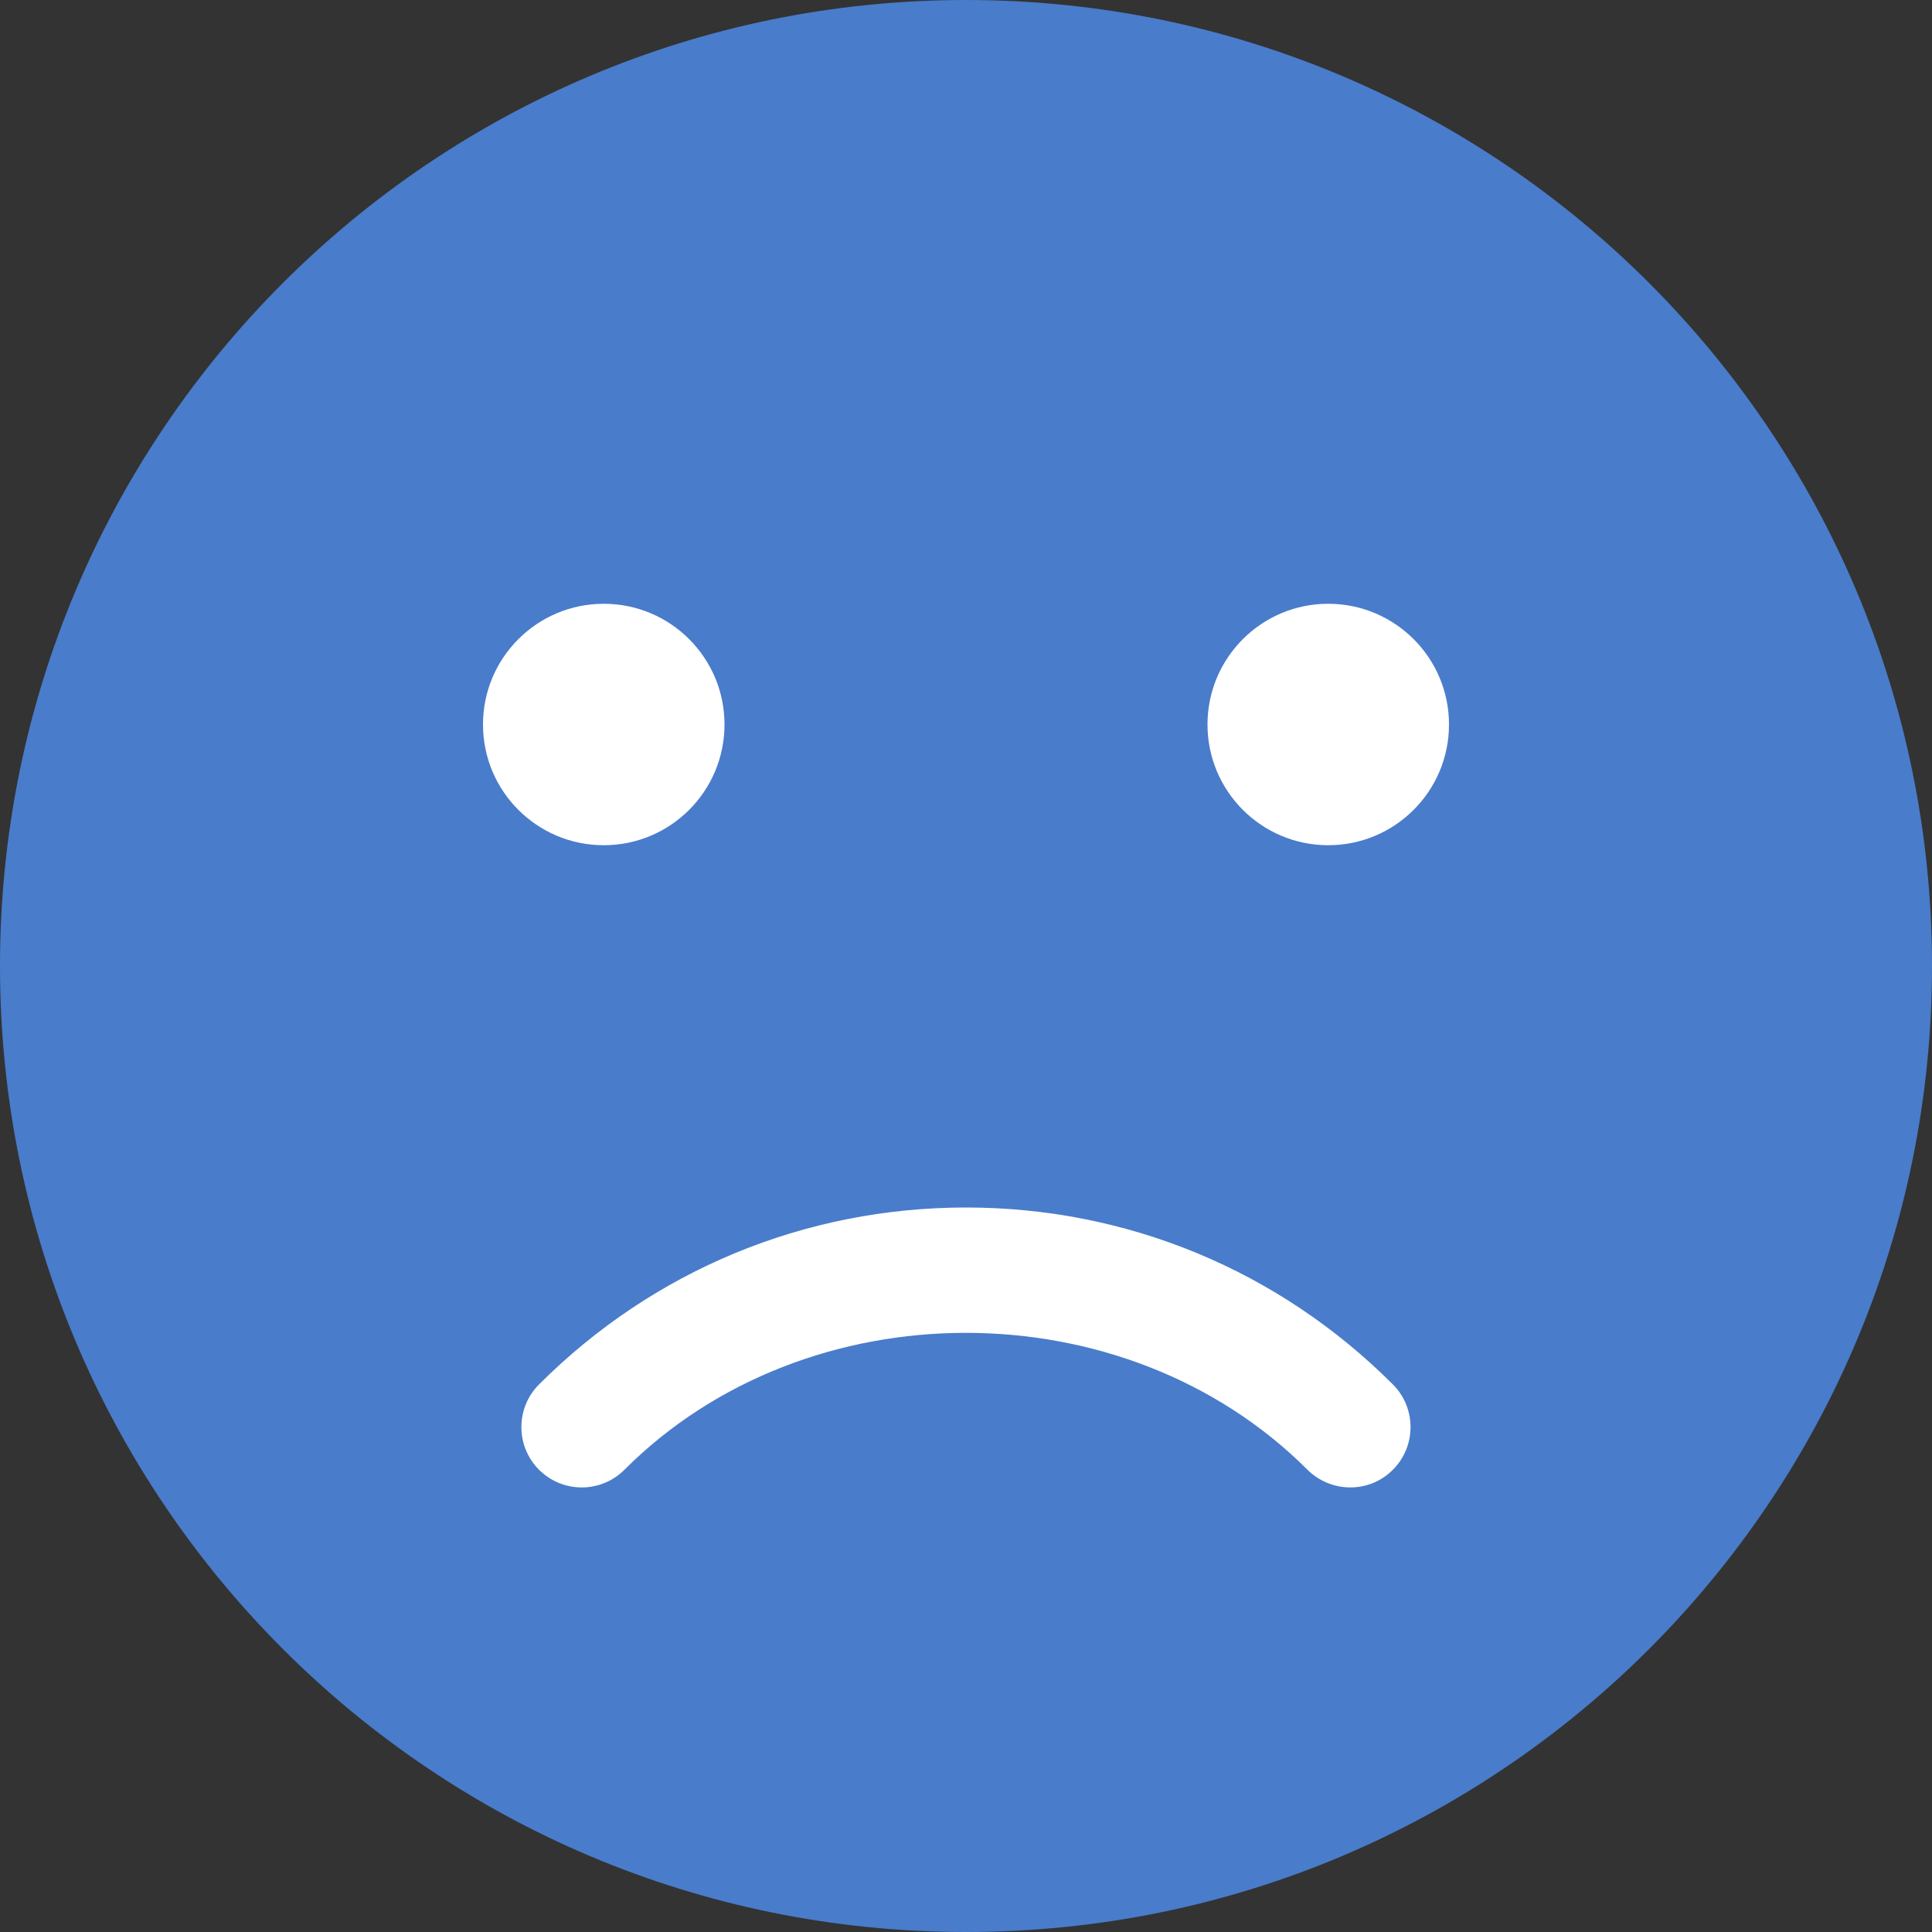 <svg width="35" height="35" viewBox="0 0 35 35" fill="none" xmlns="http://www.w3.org/2000/svg">
<rect x="0" y="0" width="35" height="35" fill="#333333" stroke="none"/>
<path d="M17.5 35C27.165 35 35 27.165 35 17.5C35 7.835 27.165 0 17.5 0C7.835 0 0 7.835 0 17.5C0 27.165 7.835 35 17.5 35Z" fill="#497CCB"/>
<path d="M24.461 26.946C24.181 26.946 23.901 26.838 23.686 26.626C20.379 23.319 14.617 23.319 11.312 26.626C10.885 27.053 10.192 27.053 9.765 26.626C9.339 26.2 9.339 25.506 9.765 25.08C11.832 23.015 14.578 21.875 17.5 21.875C20.423 21.875 23.168 23.015 25.233 25.08C25.66 25.506 25.66 26.2 25.233 26.626C25.021 26.841 24.741 26.946 24.461 26.946Z" fill="white"/>
<path d="M10.938 15.312C12.146 15.312 13.125 14.333 13.125 13.125C13.125 11.917 12.146 10.938 10.938 10.938C9.729 10.938 8.75 11.917 8.75 13.125C8.75 14.333 9.729 15.312 10.938 15.312Z" fill="white"/>
<path d="M24.062 15.312C25.271 15.312 26.25 14.333 26.25 13.125C26.25 11.917 25.271 10.938 24.062 10.938C22.854 10.938 21.875 11.917 21.875 13.125C21.875 14.333 22.854 15.312 24.062 15.312Z" fill="white"/>
</svg>
